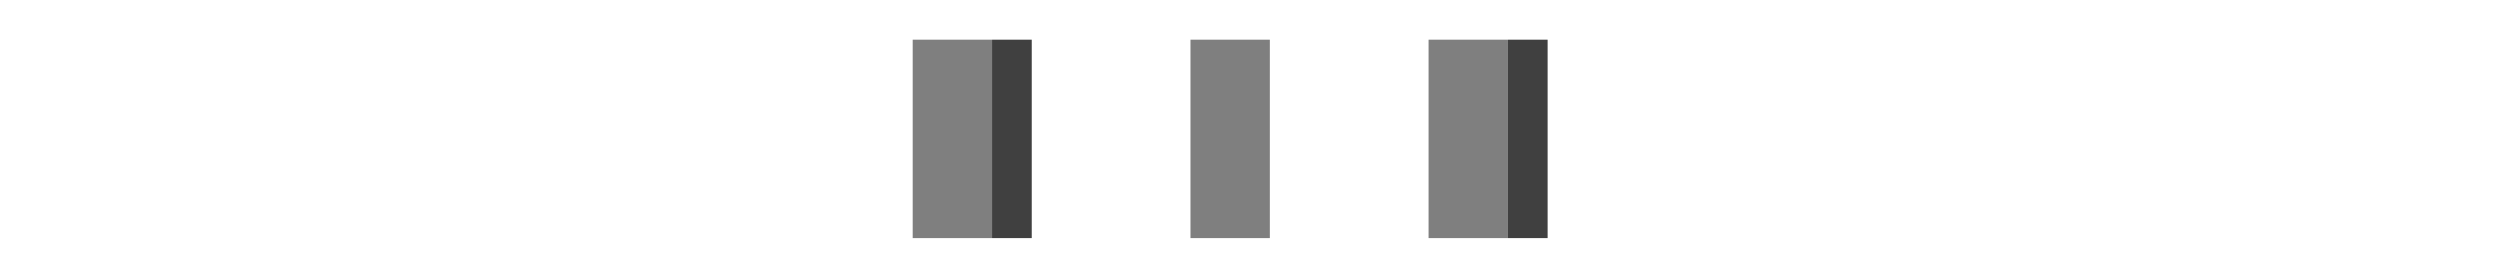 <svg x="0px" y="0px" width="63px" height="7px" viewBox="0 0 63 7" enable-background="new 0 0 63 7" xml:space="preserve">
  <rect id="Dark1" data-name="Dark1" fill="#000000" x="25" y="1" width="1" height="5" opacity="0.75"/>
  <rect id="Dark2" data-name="Dark2" fill="#000000" x="38" y="1" width="1" height="5" opacity="0.75"/>
  <rect id="Light1" data-name="Light1" fill="#000000" x="23" y="1" width="2" height="5" opacity="0.5"/>
  <rect id="Light2" data-name="Light2" fill="#000000" x="30" y="1" width="2" height="5" opacity="0.5"/>
  <rect id="Light3" data-name="Light3" fill="#000000" x="36" y="1" width="2" height="5" opacity="0.5"/>
</svg>

